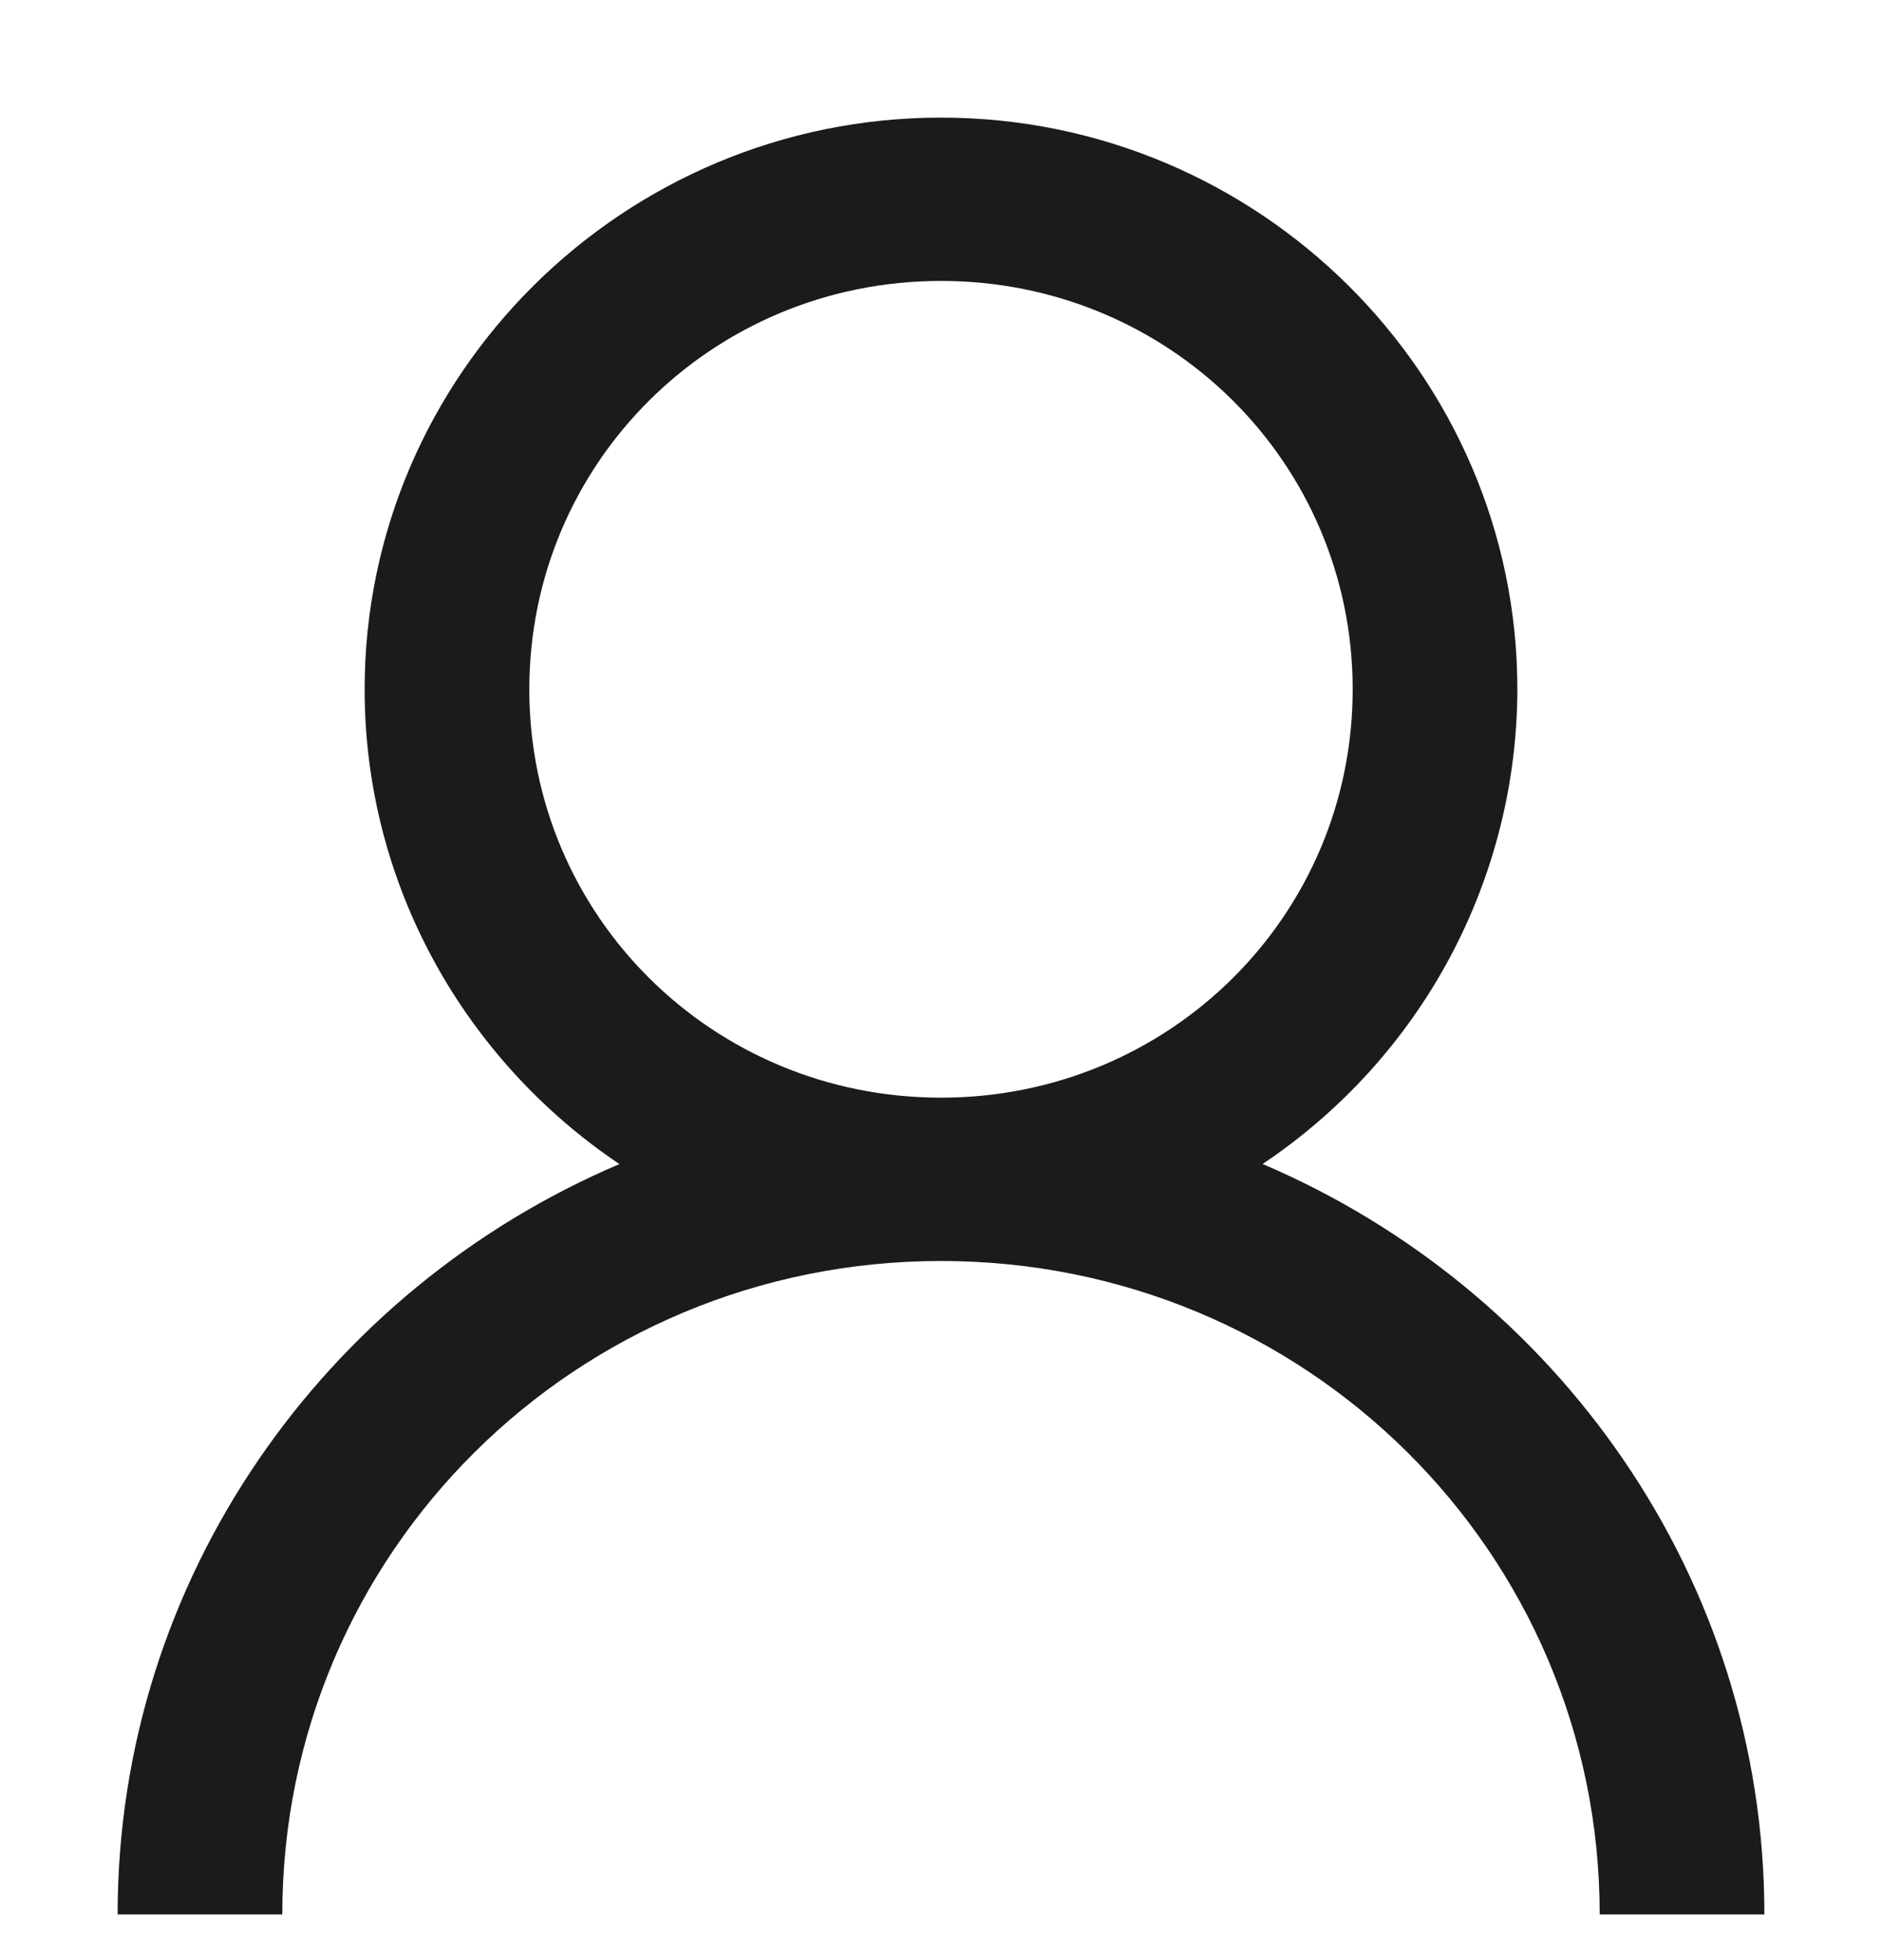 <svg width="24" height="25" viewBox="0 0 24 25" fill="none" xmlns="http://www.w3.org/2000/svg">
<path d="M12 1.5C7.952 1.5 4.65 4.776 4.65 8.792C4.65 11.302 5.941 13.531 7.899 14.847C4.153 16.441 1.5 20.128 1.5 24.417H3.6C3.6 19.802 7.348 16.083 12 16.083C16.651 16.083 20.4 19.802 20.4 24.417H22.5C22.5 20.128 19.847 16.442 16.101 14.846C17.1 14.177 17.919 13.275 18.485 12.22C19.051 11.164 19.348 9.987 19.35 8.792C19.35 4.776 16.048 1.5 12 1.5ZM12 3.583C14.912 3.583 17.25 5.903 17.25 8.792C17.25 11.68 14.912 14 12 14C9.088 14 6.75 11.68 6.75 8.792C6.75 5.903 9.088 3.583 12 3.583Z" fill="#1B1B1B"/>
</svg>

